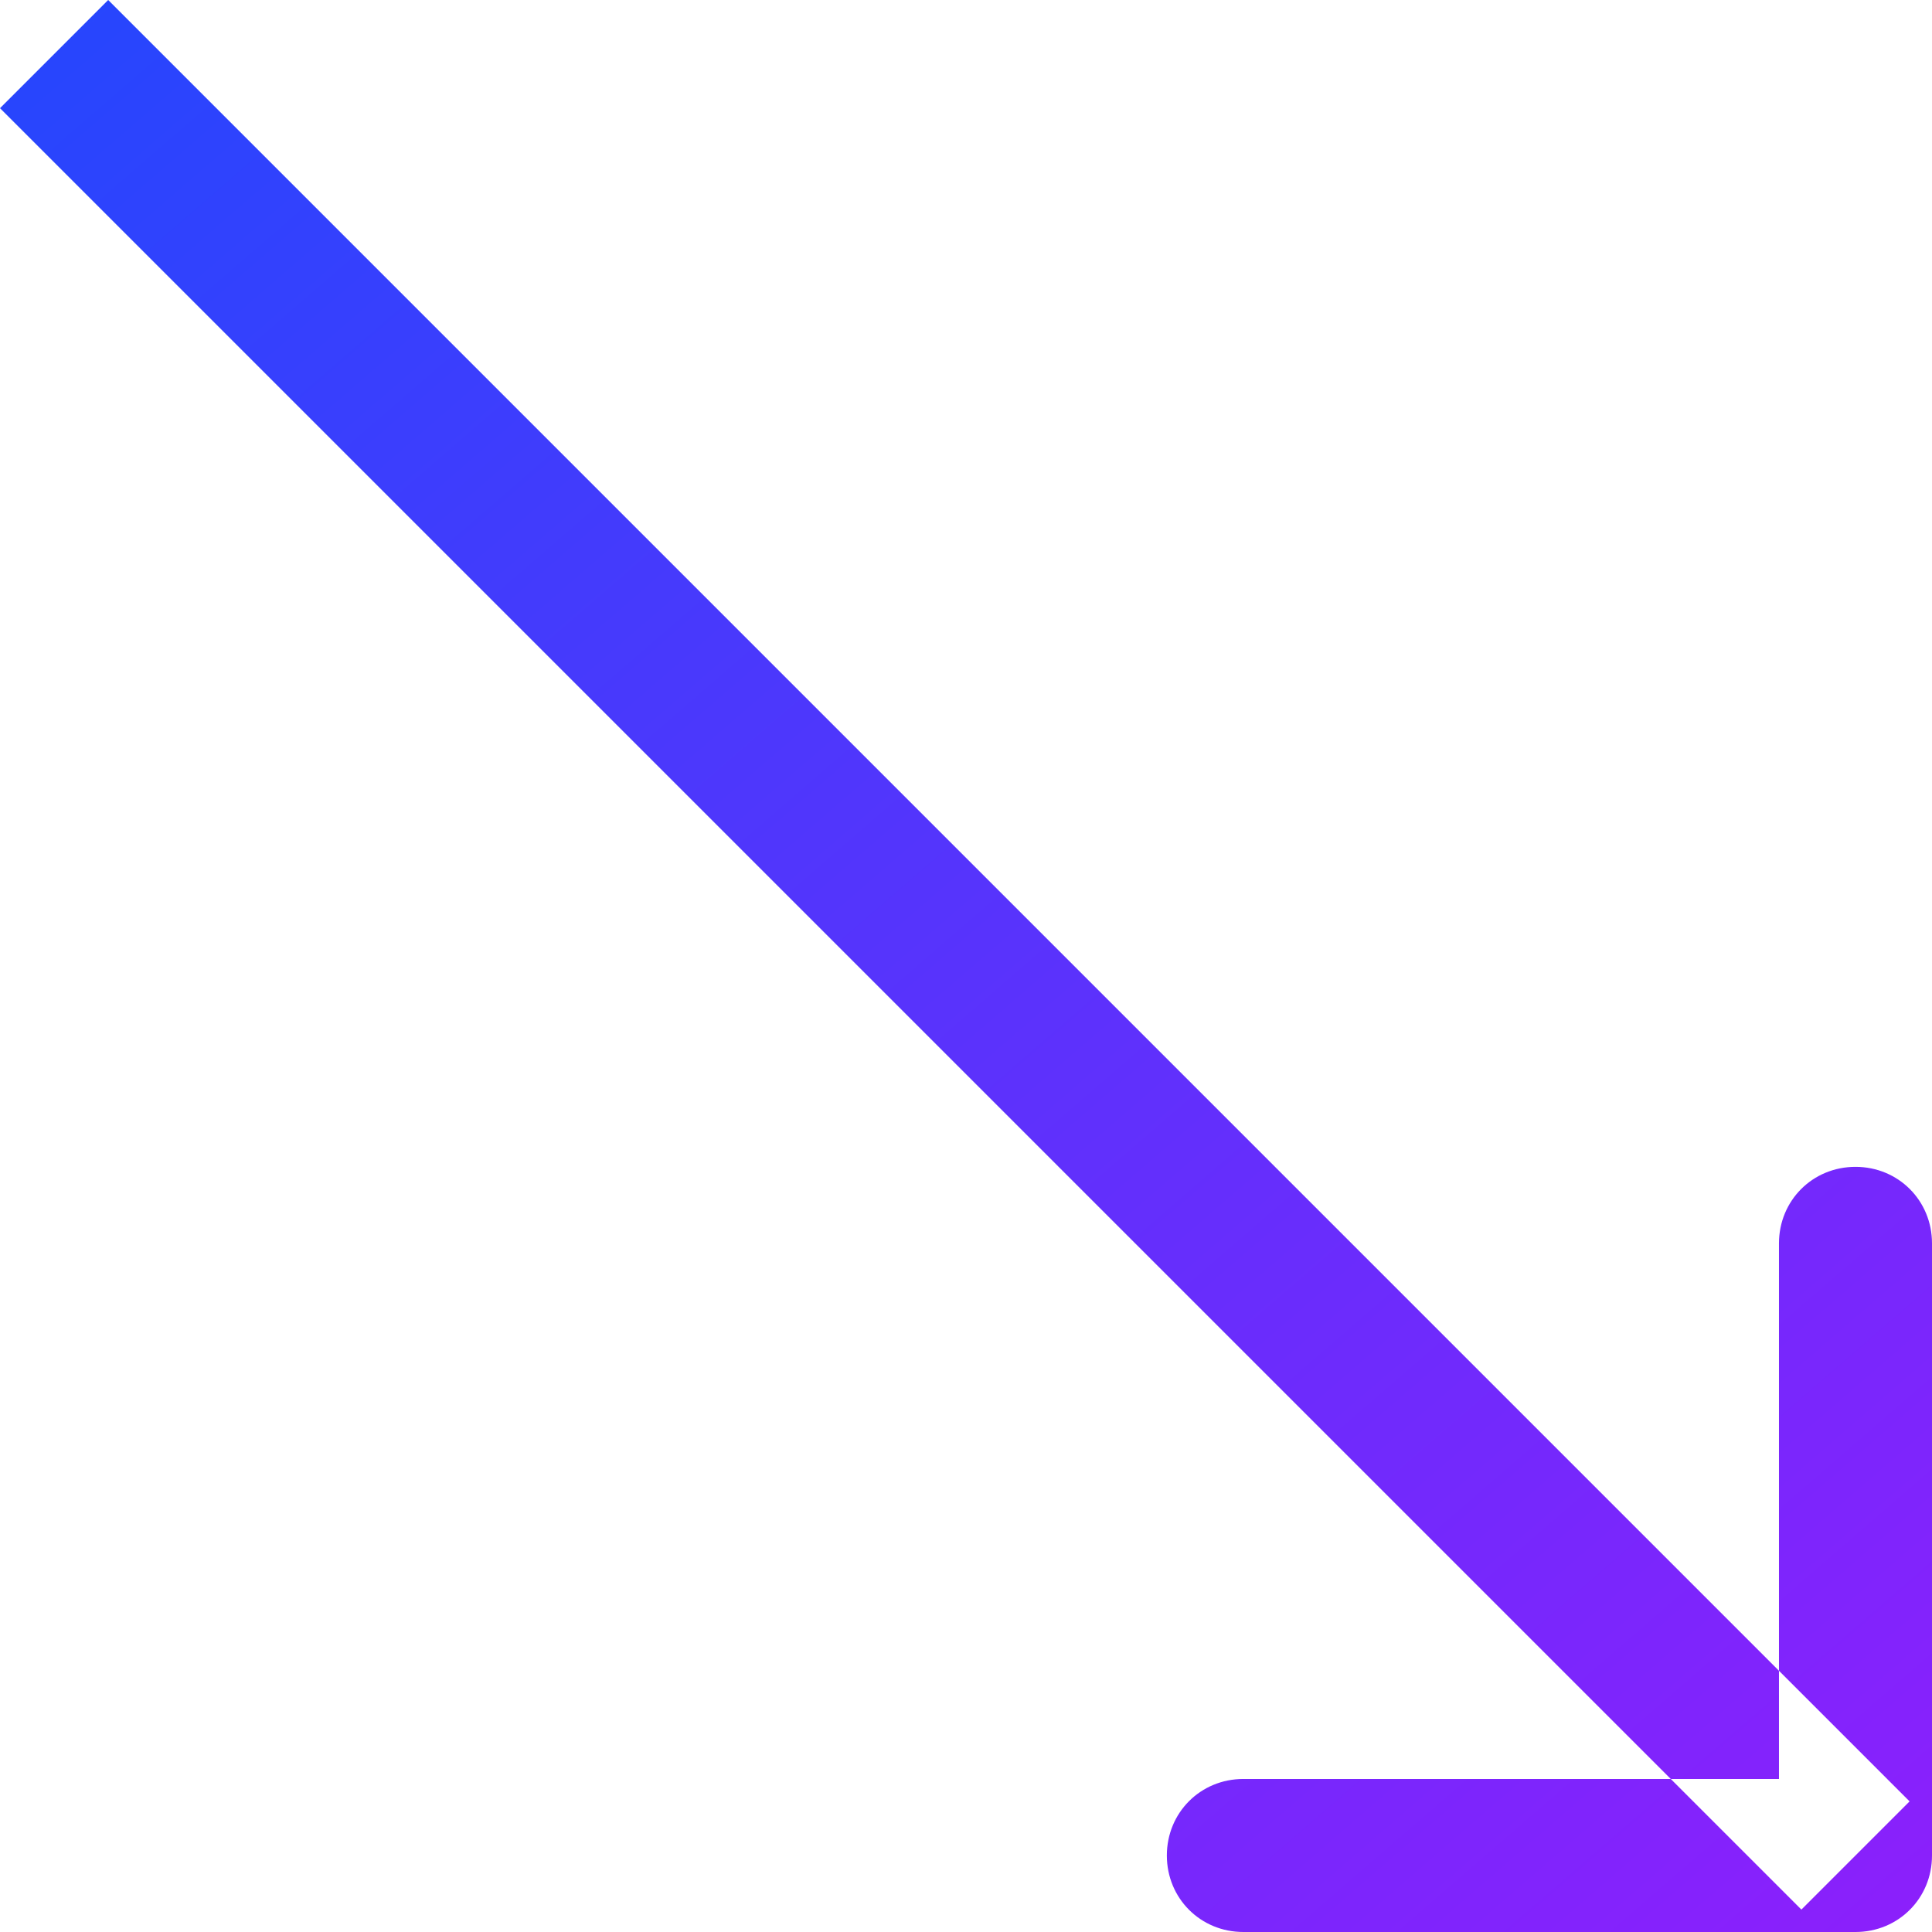 <svg width="25.25" height="25.25" fill="none" xmlns="http://www.w3.org/2000/svg"><defs><linearGradient id="a" x1="-2.518" y1="-3.113" x2="30.839" y2="35.428" gradientUnits="userSpaceOnUse"><stop stop-color="#194BFD"/><stop offset="1" stop-color="#AD13FB"/></linearGradient></defs><path d="M1.414 0l23.543 23.543-1.414 1.414L0 1.414 1.414 0zM23.25 23.25v-7c0-.56.44-1 1-1s1 .44 1 1v8c0 .56-.44 1-1 1h-8c-.56 0-1-.44-1-1s.44-1 1-1h7z" fill="url(#a)" fill-rule="evenodd"/></svg>